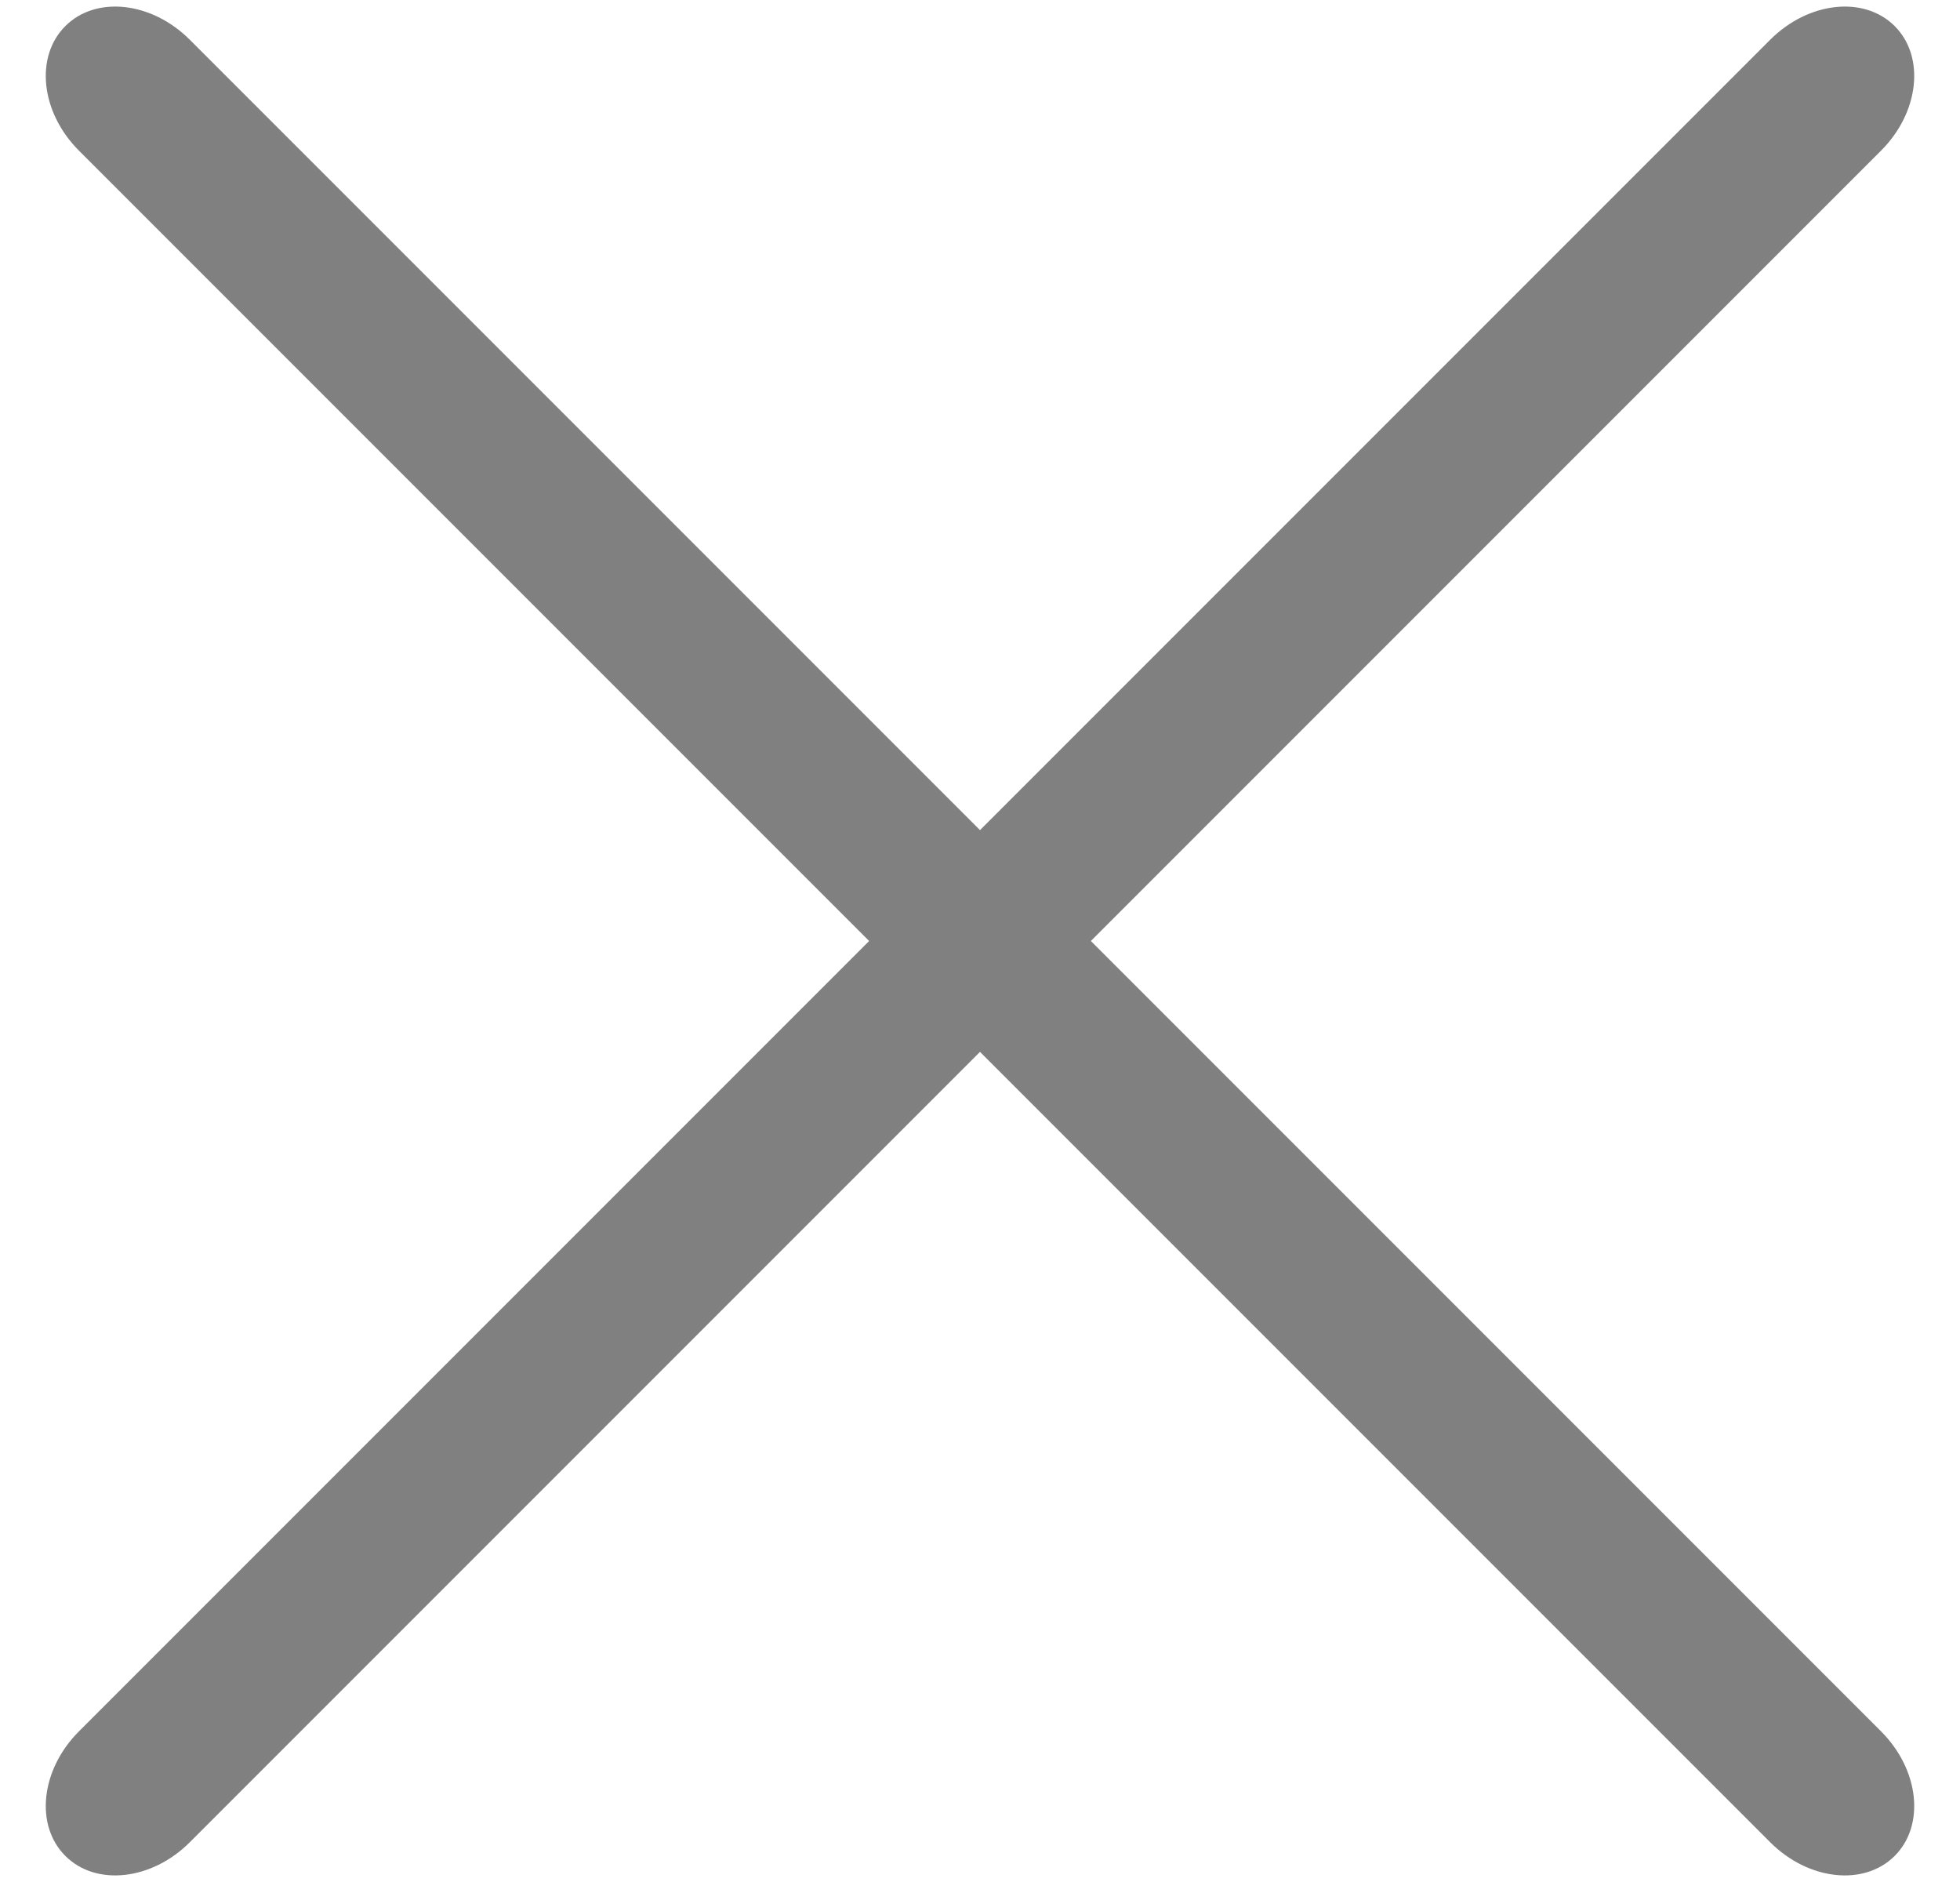 <?xml version="1.0" encoding="UTF-8" standalone="no"?>
<svg width="25px" height="24px" viewBox="0 0 25 24" version="1.1" xmlns="http://www.w3.org/2000/svg" xmlns:xlink="http://www.w3.org/1999/xlink">
    <!-- Generator: Sketch 3.8.3 (29802) - http://www.bohemiancoding.com/sketch -->
    <title>Combined Shape</title>
    <desc>Created with Sketch.</desc>
    <defs></defs>
    <g id="Original" stroke="none" stroke-width="1" fill="none" fill-rule="evenodd">
        <g id="05-INSPIRACION-COMO_ELEGIR" transform="translate(-167, -1840)" fill="#808080">
            <g id="Front" transform="translate(0, -2)">
                <g id="menu" transform="translate(162, 1838)">
                    <g id="Group-15" transform="translate(0, 4)">
                        <path d="M17.5,13.414 L7.42,23.494 C6.934,23.98 6.223,24.058 5.833,23.667 C5.442,23.277 5.52,22.566 6.006,22.08 L16.086,12 L6.006,1.92 C5.52,1.434 5.442,0.723 5.833,0.333 C6.223,-0.058 6.934,0.02 7.42,0.506 L17.5,10.586 L27.58,0.506 C28.066,0.02 28.777,-0.058 29.167,0.333 C29.558,0.723 29.48,1.434 28.994,1.92 L18.914,12 L28.994,22.08 C29.48,22.566 29.558,23.277 29.167,23.667 C28.777,24.058 28.066,23.98 27.58,23.494 L17.5,13.414 Z" id="Combined-Shape"></path>
                    </g>
                </g>
            </g>
        </g>
    </g>
</svg>